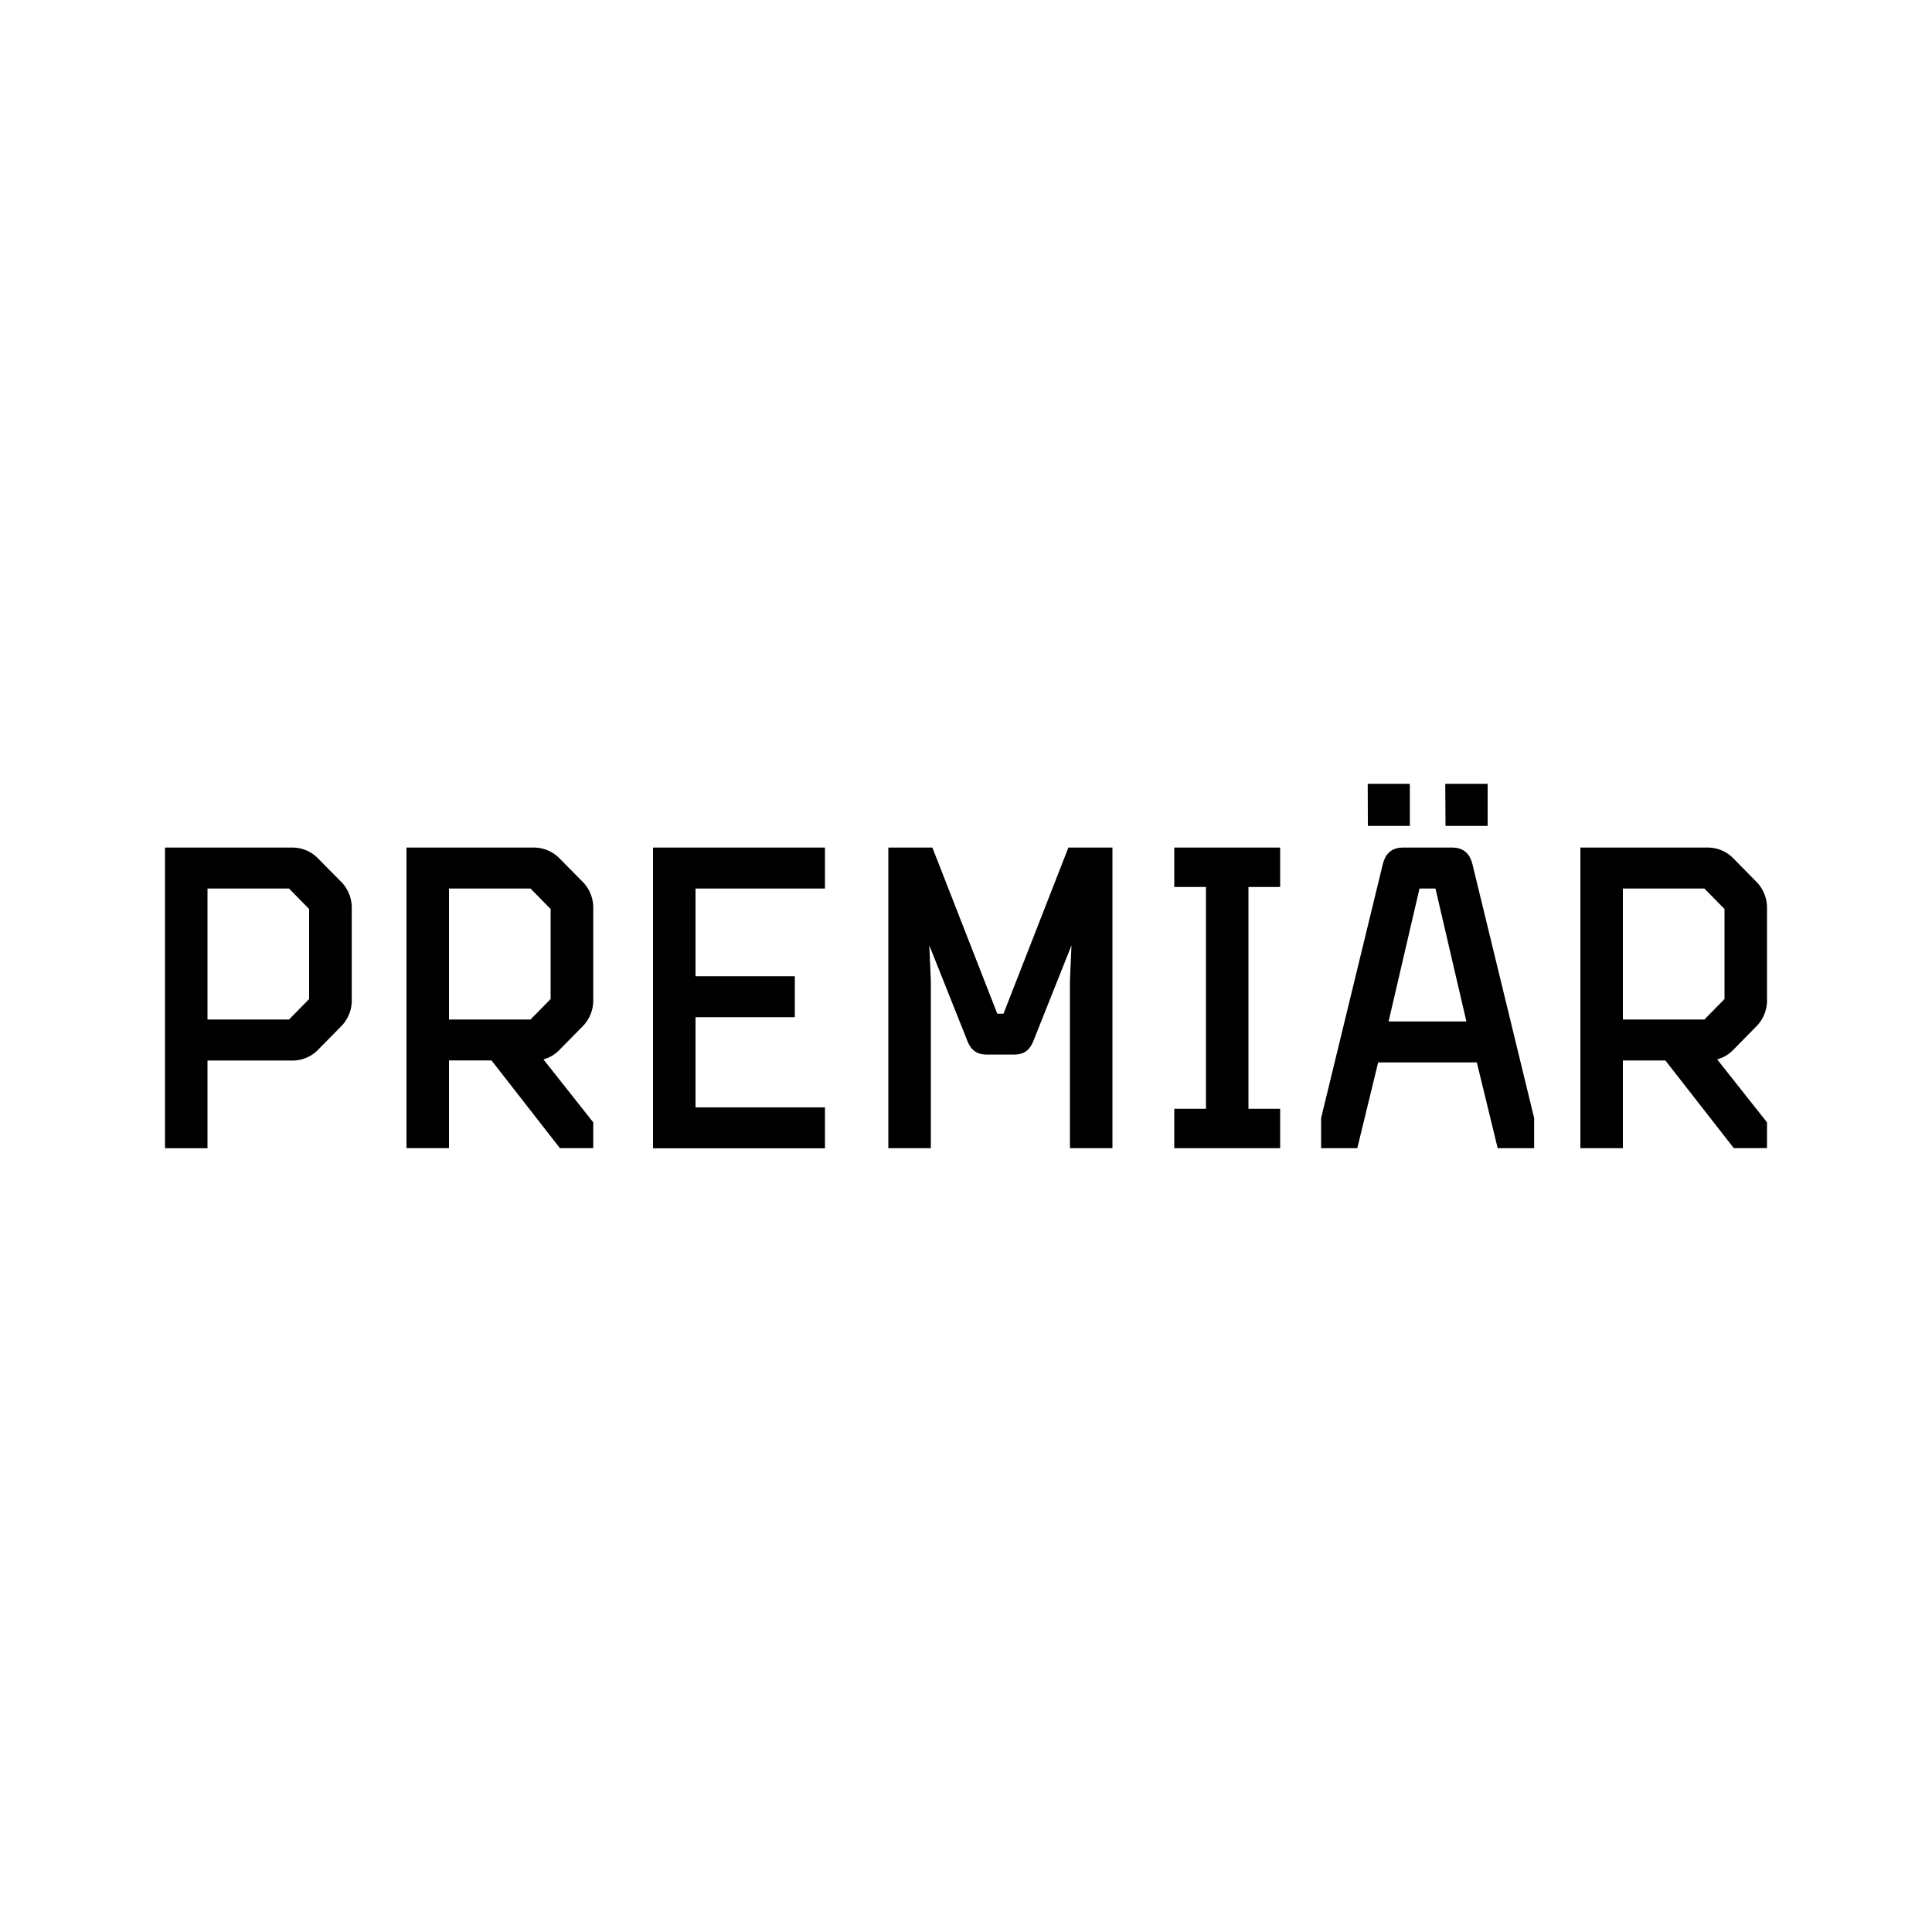 <svg id="Layer_1" data-name="Layer 1" xmlns="http://www.w3.org/2000/svg" viewBox="0 0 600 600"><defs><style>.cls-1{fill:#fff;}</style></defs><title>do&amp;apos;s_don&amp;apos;ts_typografi_outline</title><rect class="cls-1" width="600" height="600"/><path d="M51.24,263.22H90.72a11.08,11.08,0,0,1,7.8,3.12L106,273.9a11.44,11.44,0,0,1,3.24,7.68V311a11.44,11.44,0,0,1-3.24,7.68l-7.44,7.56a11.08,11.08,0,0,1-7.8,3.12H64.44v27.24H51.24ZM96,282.3l-6.24-6.36H64.44v40.68H89.76L96,310.26Z"/><path d="M126.24,263.22h39.48a11.08,11.08,0,0,1,7.8,3.12L181,273.9a11.44,11.44,0,0,1,3.24,7.68V311a11.44,11.44,0,0,1-3.24,7.68l-7.44,7.56a10.75,10.75,0,0,1-4.8,2.76l15.48,19.56v8H173.88l-21.24-27.24h-13.2v27.24h-13.2ZM171,282.3l-6.24-6.36H139.44v40.68h25.32l6.24-6.36Z"/><path d="M202.8,263.22h53.4v12.72H216v27.24h30.84V315.9H216v28h40.2v12.72H202.8Z"/><path d="M275.88,263.22h13.68l20.16,51.6h1.92l20.16-51.6h13.68v93.36h-13.2v-52l.48-11L321.24,322.5c-1,2.76-2.4,5-6.24,5h-8.64c-3.84,0-5.28-2.28-6.24-5L288.6,293.58l.48,11v52h-13.2Z"/><path d="M364.68,263.22h32.88v12.24h-9.84v68.88h9.84v12.24H364.68V344.34h9.84V275.46h-9.84Z"/><path d="M428,329.94l-6.48,26.64H410.28v-9.36l19.2-79c.72-2.76,2.4-5,6.24-5H451c3.84,0,5.52,2.28,6.24,5l19.2,79v9.36H465.12l-6.48-26.64Zm-3.24-86.52h13.08V256.5H424.8Zm16.08,32.52-9.6,41.28H455.4l-9.6-41.28Zm8-32.52H462V256.5H448.92Z"/><path d="M490.8,263.22h39.48a11.08,11.08,0,0,1,7.8,3.12l7.44,7.56a11.45,11.45,0,0,1,3.24,7.68V311a11.44,11.44,0,0,1-3.24,7.68l-7.44,7.56a10.76,10.76,0,0,1-4.8,2.76l15.48,19.56v8H538.44L517.2,329.34H504v27.24H490.8Zm44.76,19.08-6.24-6.36H504v40.68h25.32l6.24-6.36Z"/></svg>
